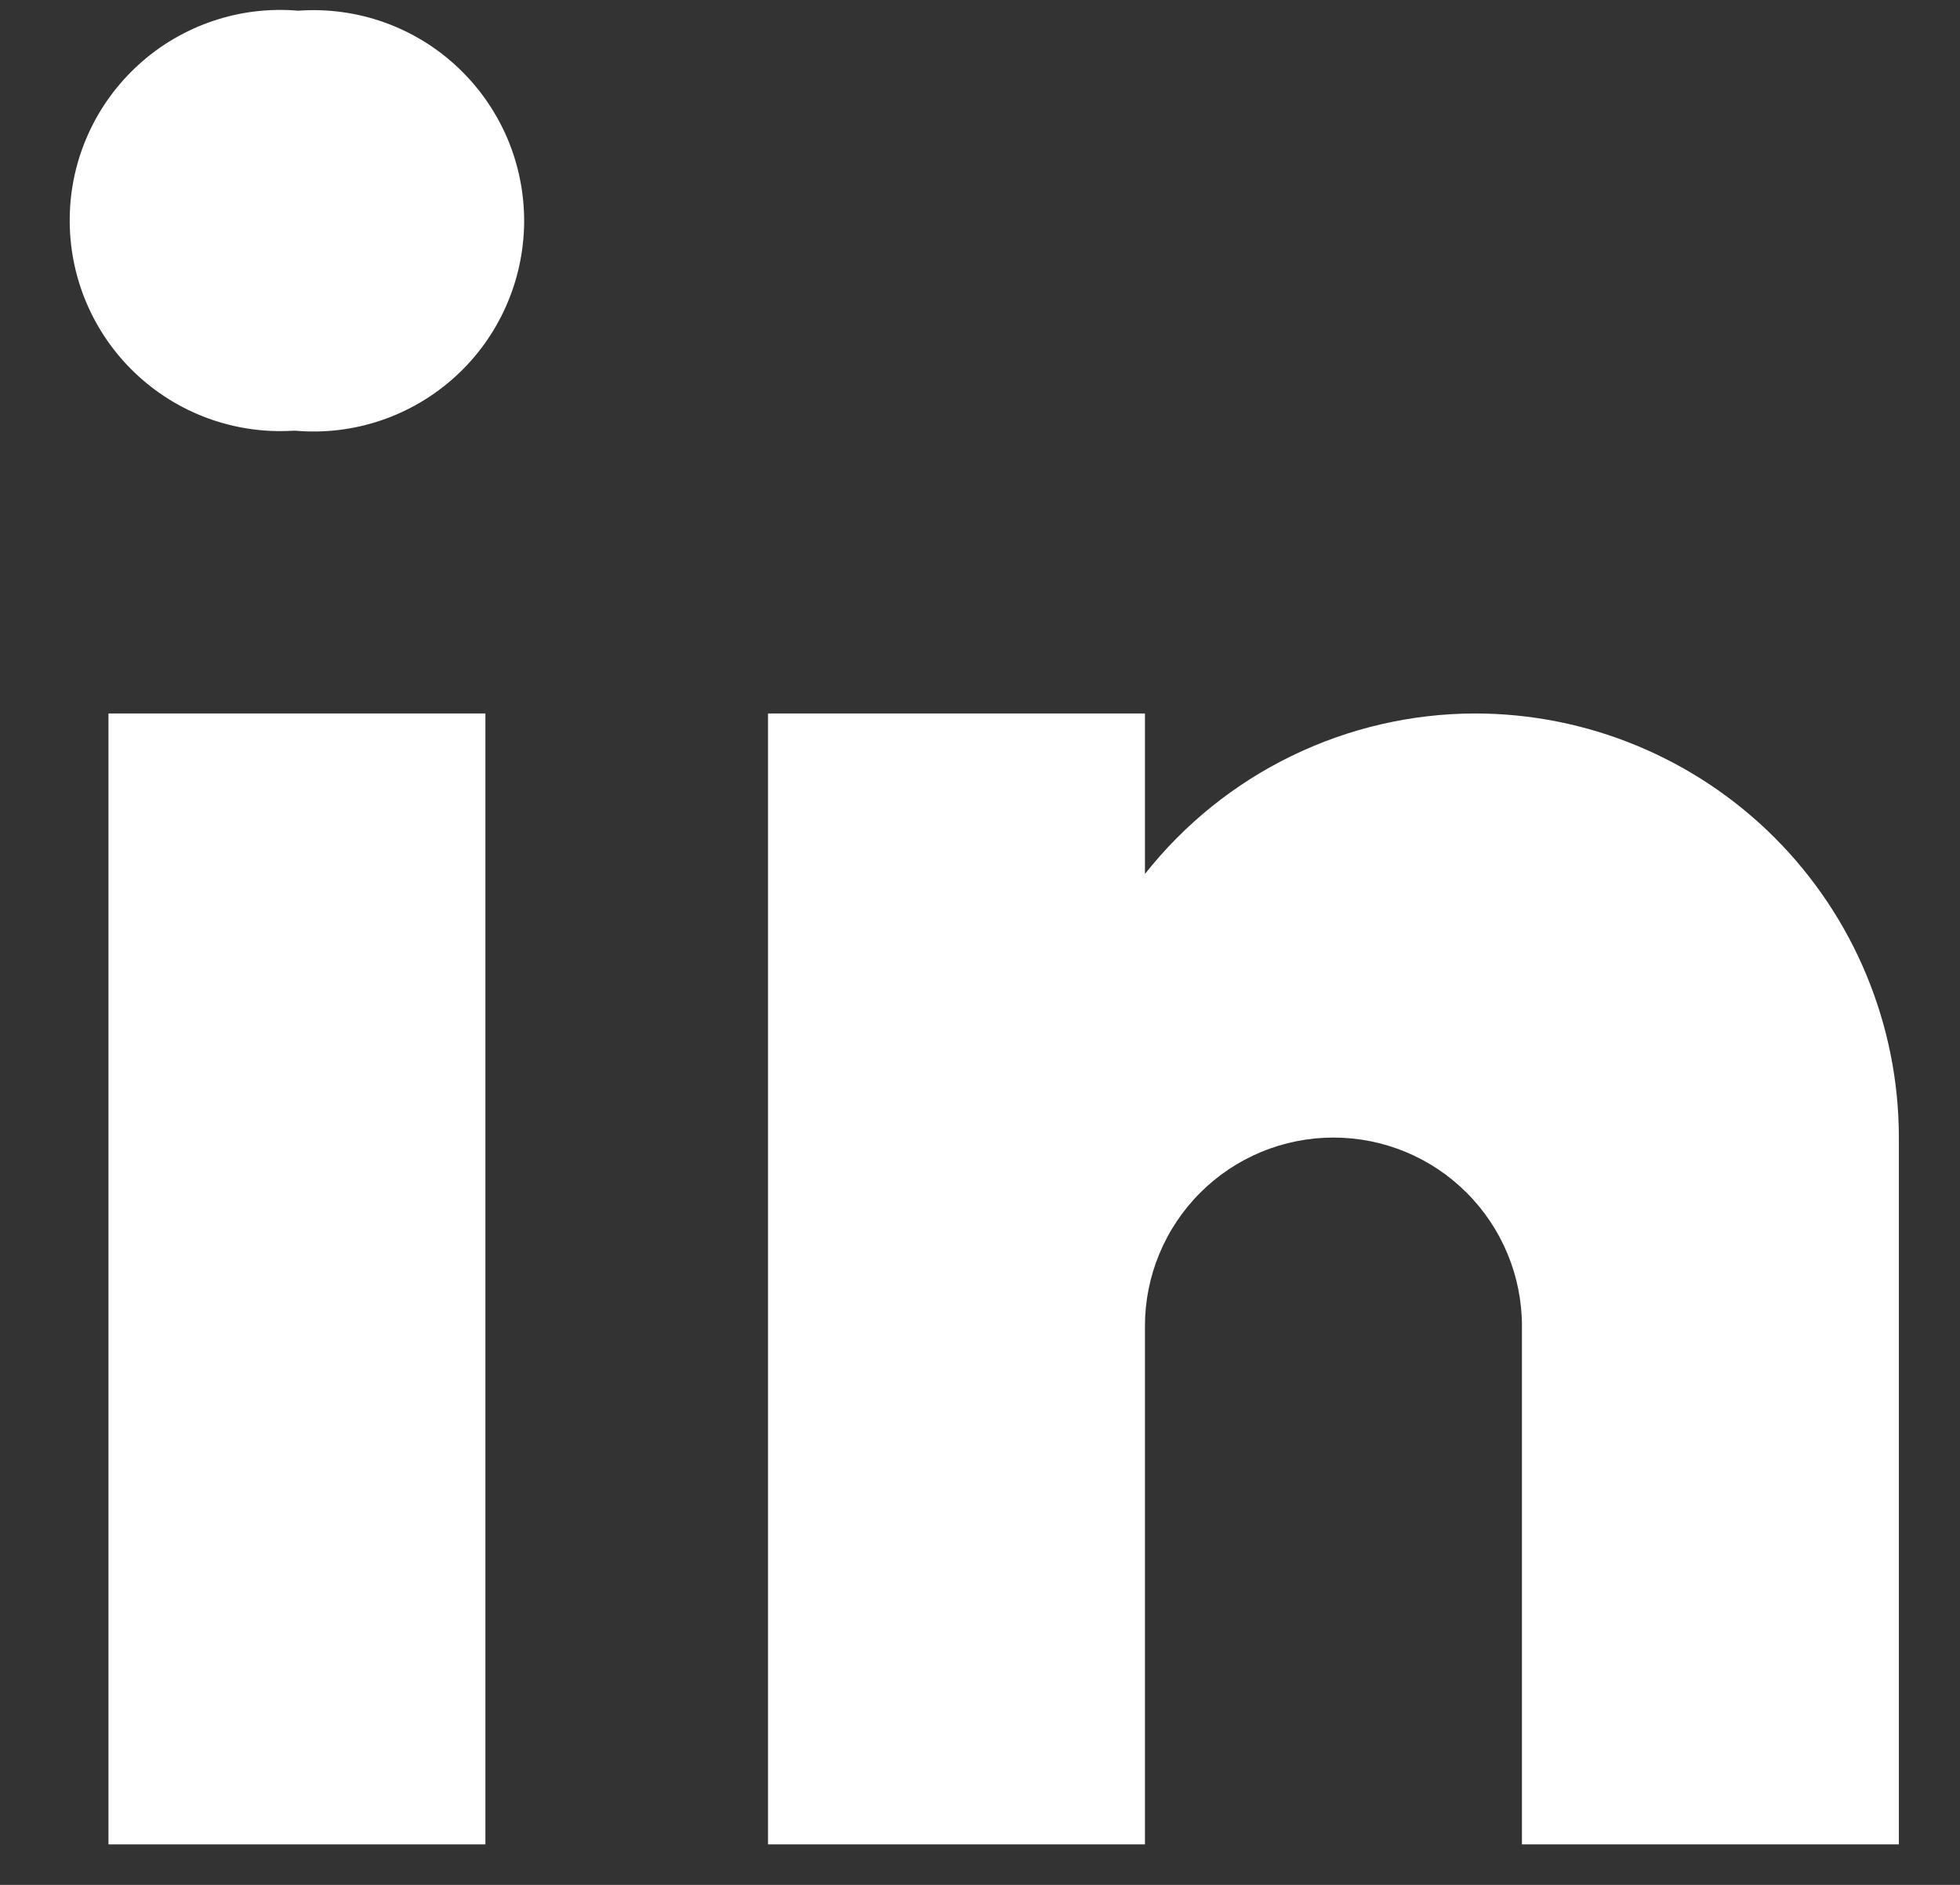 <svg width="26" height="25" viewBox="0 0 26 25" fill="none" xmlns="http://www.w3.org/2000/svg">
<rect x="0" y="0" width="26" height="25" fill="#333333" stroke="none"/>
<g id="Brand Logos">
<path id="Vector" d="M3.921 5.713H3.886C3.503 5.736 3.119 5.68 2.758 5.548C2.397 5.416 2.068 5.211 1.79 4.946C1.512 4.681 1.292 4.362 1.143 4.008C0.994 3.654 0.92 3.273 0.925 2.889C0.929 2.505 1.013 2.126 1.171 1.776C1.329 1.426 1.557 1.113 1.842 0.855C2.126 0.597 2.461 0.401 2.825 0.278C3.189 0.155 3.574 0.109 3.957 0.142C4.341 0.114 4.727 0.166 5.09 0.294C5.454 0.423 5.787 0.625 6.068 0.889C6.349 1.152 6.573 1.471 6.726 1.825C6.878 2.179 6.955 2.561 6.953 2.946C6.95 3.332 6.868 3.713 6.711 4.065C6.555 4.417 6.327 4.733 6.042 4.993C5.757 5.253 5.422 5.451 5.057 5.575C4.692 5.699 4.305 5.746 3.921 5.713Z" fill="white"/>
<path id="Vector_2" d="M6.439 9.463H1.439V24.463H6.439V9.463Z" fill="white"/>
<path id="Vector_3" d="M19.564 9.463C18.721 9.465 17.89 9.658 17.132 10.027C16.375 10.395 15.71 10.931 15.188 11.592V9.463H10.188V24.463H15.188V17.588C15.188 16.925 15.452 16.289 15.921 15.82C16.39 15.351 17.025 15.088 17.689 15.088C18.352 15.088 18.987 15.351 19.456 15.82C19.925 16.289 20.189 16.925 20.189 17.588V24.463H25.189V15.088C25.189 14.349 25.043 13.618 24.76 12.935C24.478 12.253 24.063 11.633 23.541 11.11C23.019 10.588 22.398 10.174 21.716 9.891C21.034 9.608 20.302 9.463 19.564 9.463Z" fill="white"/>
</g>
</svg>

